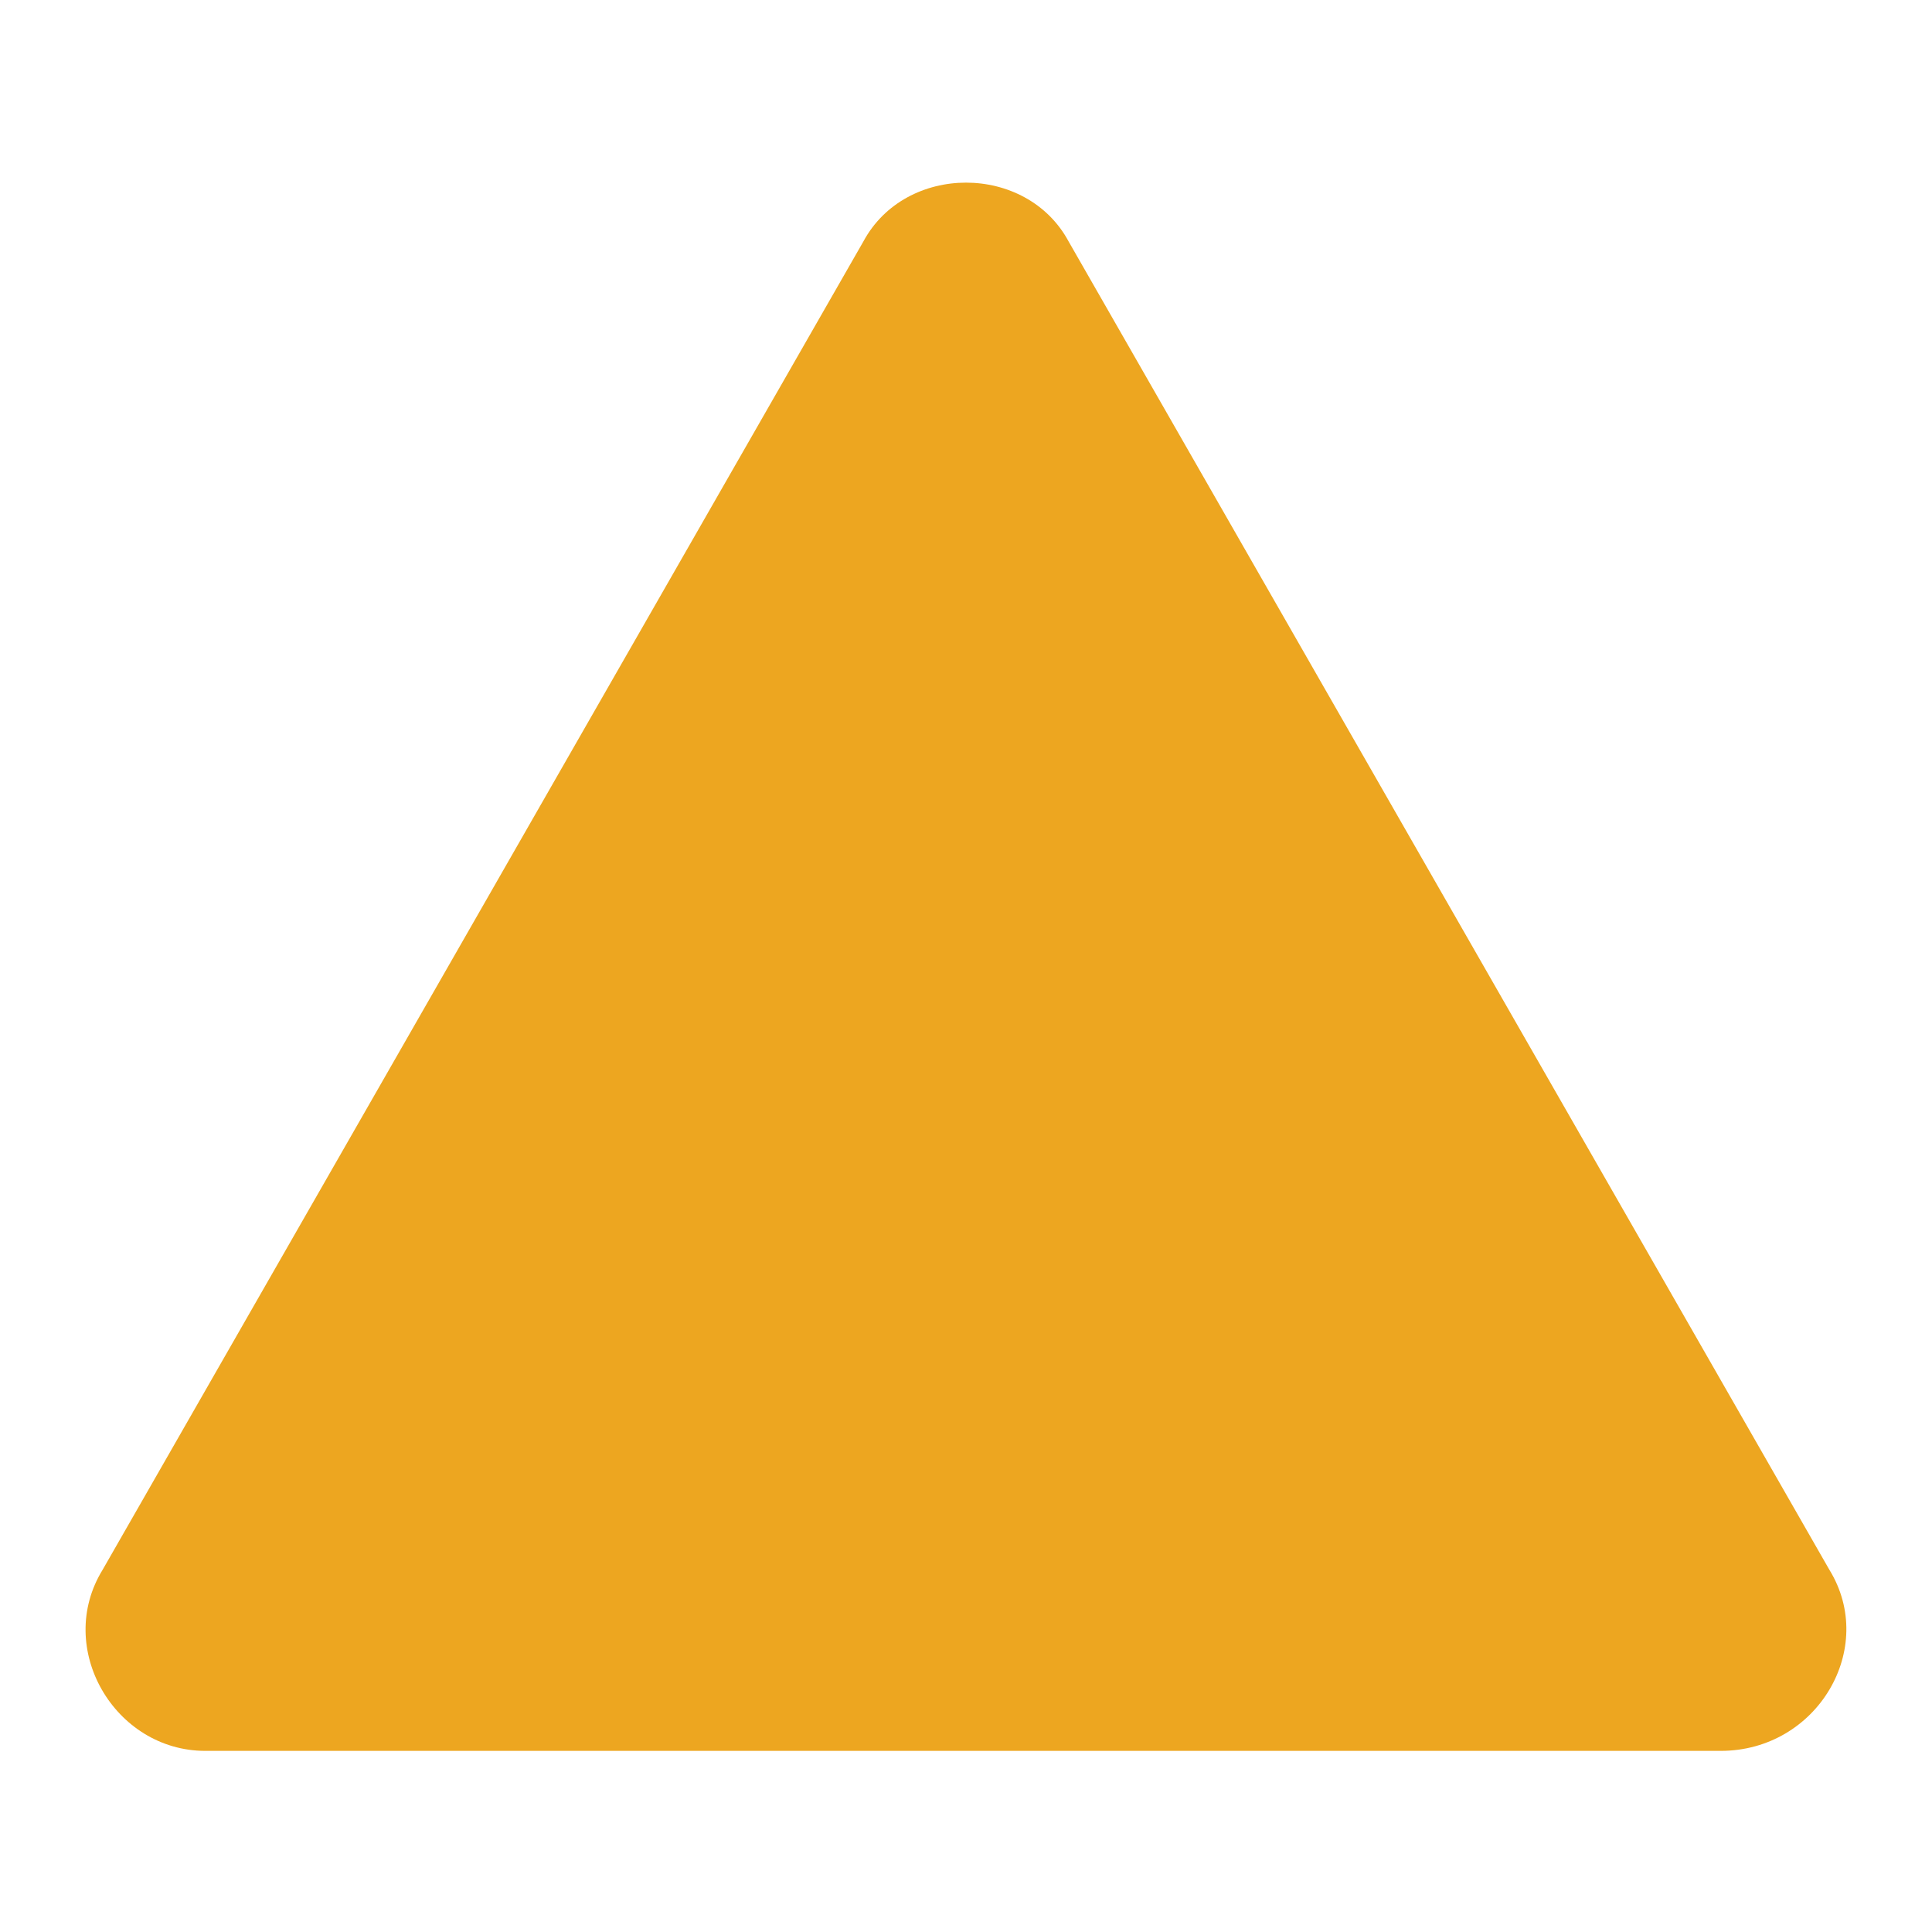 <?xml version="1.0" encoding="utf-8"?>
<!-- Generator: Adobe Illustrator 21.0.0, SVG Export Plug-In . SVG Version: 6.00 Build 0)  -->
<svg version="1.1" id="raf-icon-alert-tile" xmlns="http://www.w3.org/2000/svg" xmlns:xlink="http://www.w3.org/1999/xlink"
	 x="0px" y="0px" viewBox="0 0 32 32" style="enable-background:new 0 0 32 32;" xml:space="preserve">
<style type="text/css">
	.st0{fill:#EDA620;}
</style>
<path class="st0" d="M30.3,26L17.7,4C17,2.7,15,2.7,14.3,4L1.7,26c-0.8,1.3,0.2,3,1.7,3h25.1C30.1,29,31.1,27.3,30.3,26z"/>
</svg>
